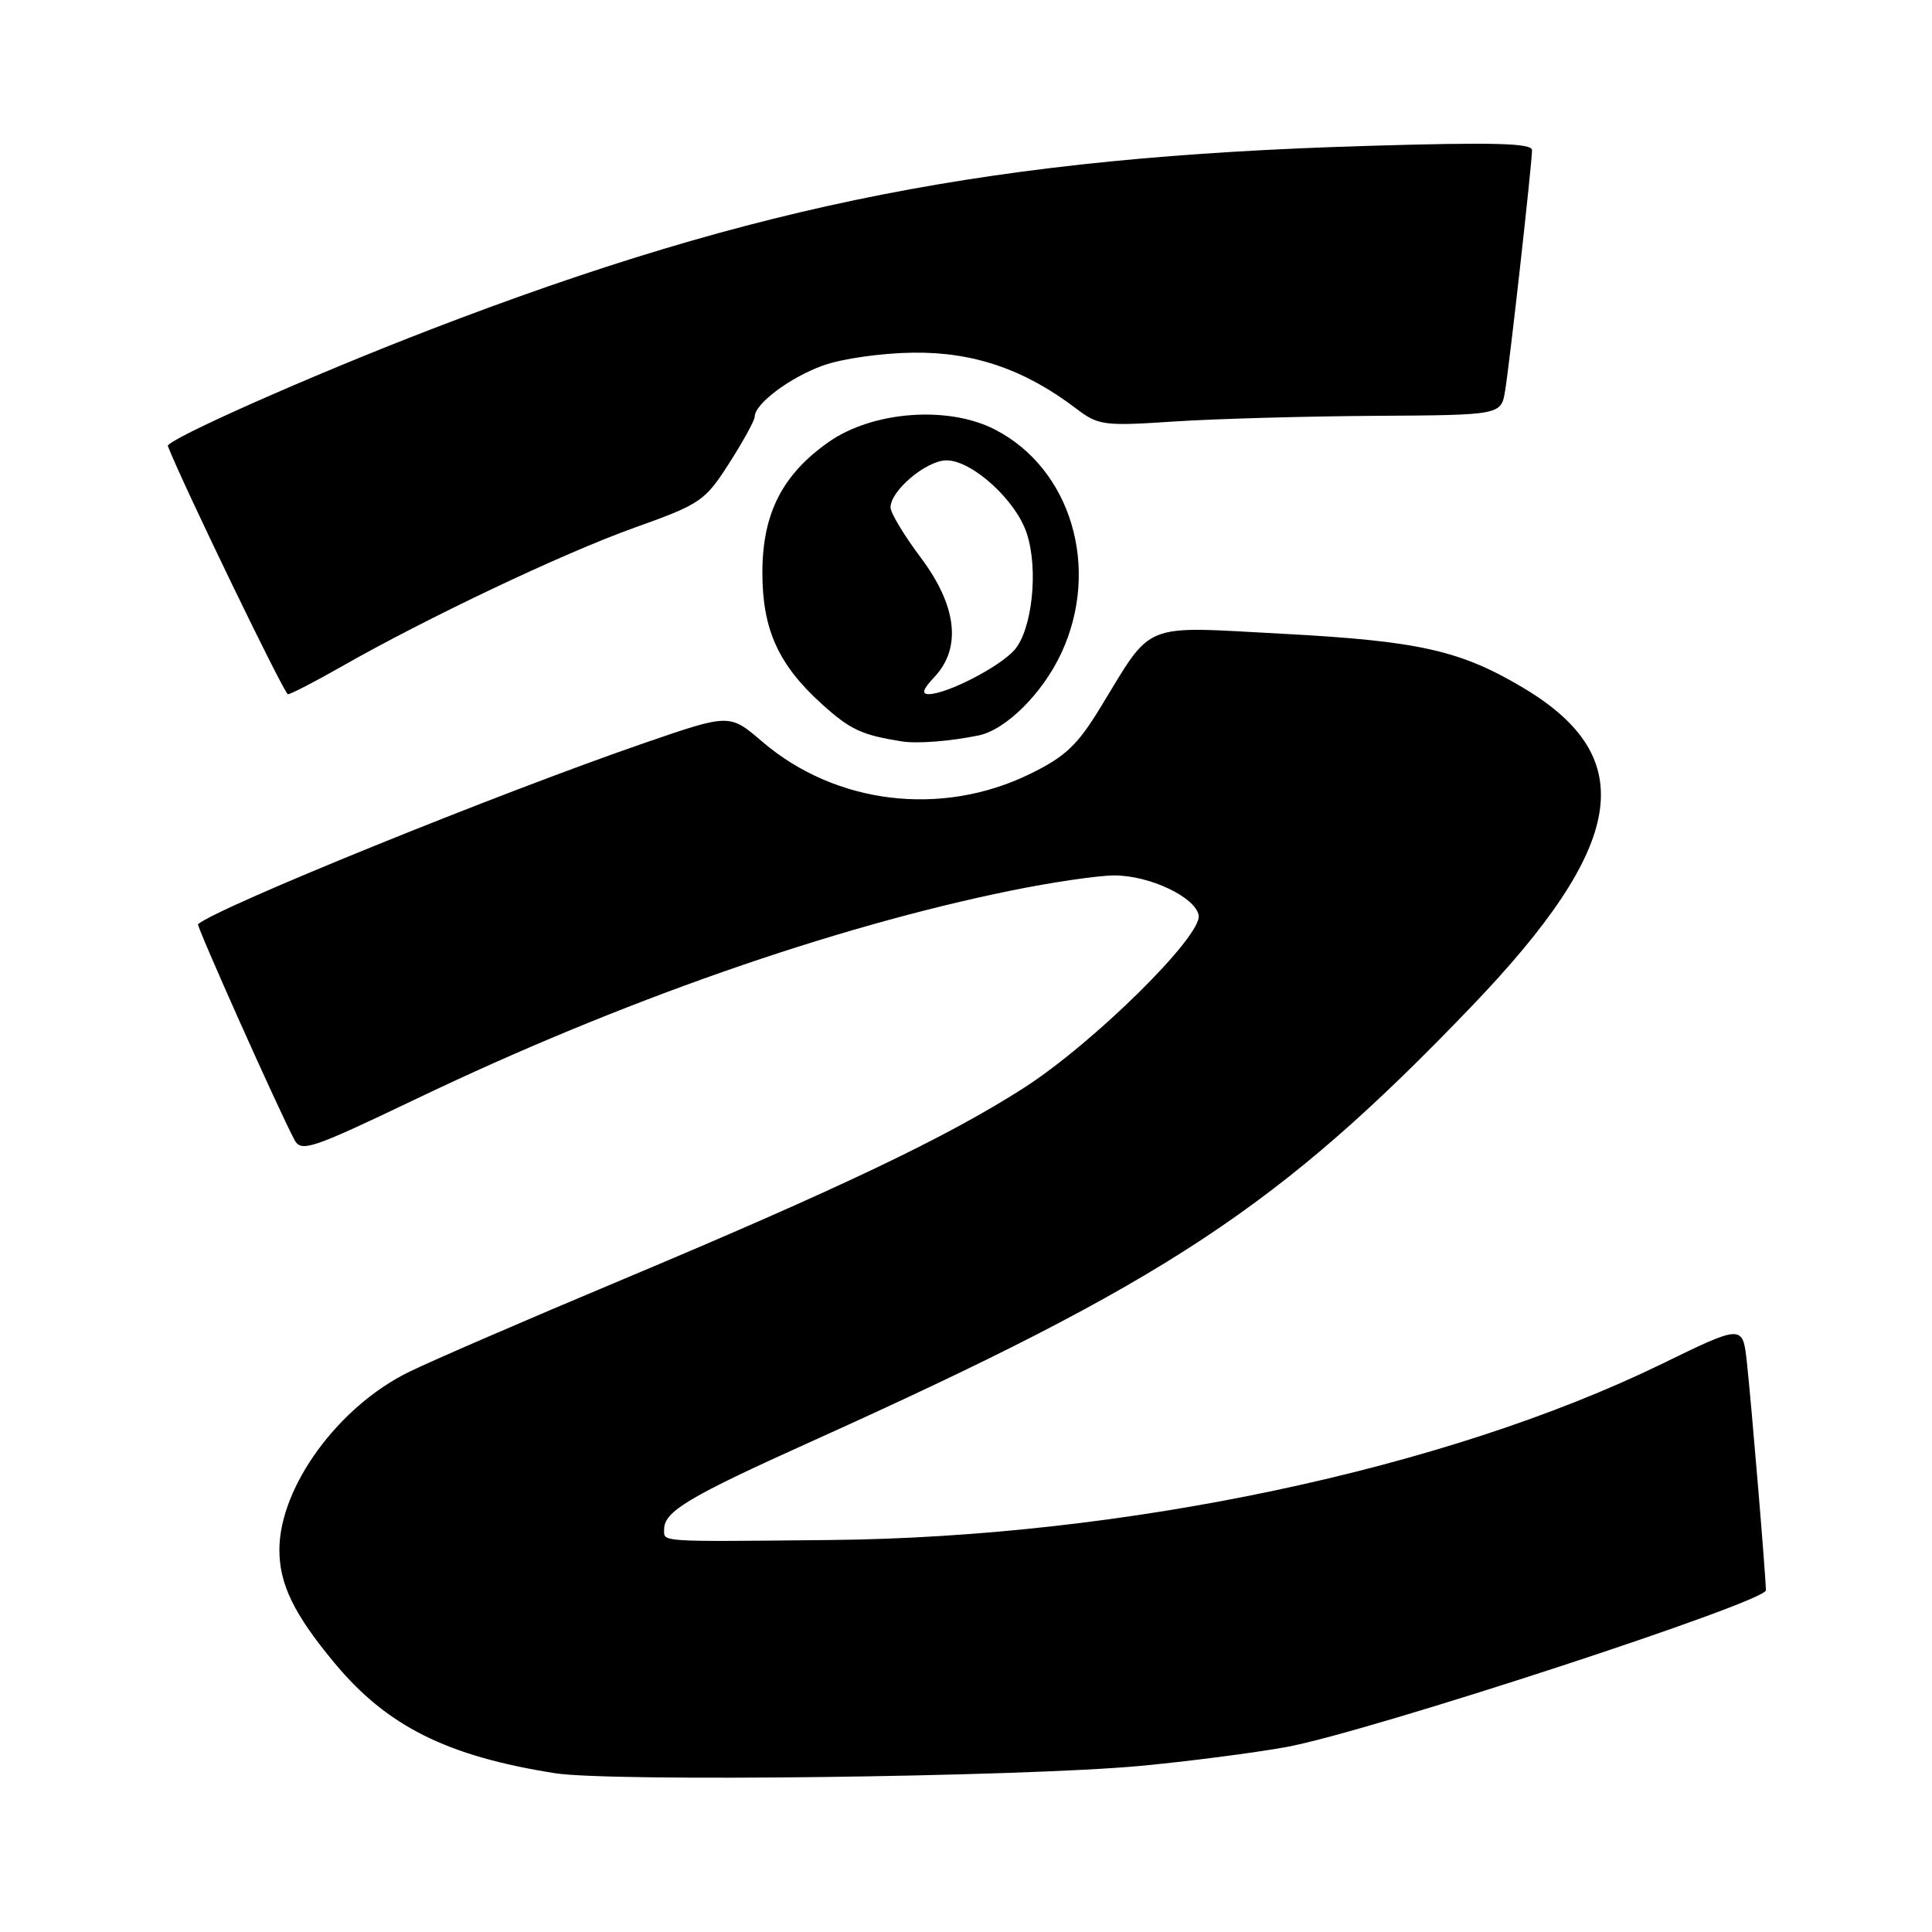 <?xml version="1.0" encoding="UTF-8" standalone="no"?>
<!DOCTYPE svg PUBLIC "-//W3C//DTD SVG 1.1//EN" "http://www.w3.org/Graphics/SVG/1.1/DTD/svg11.dtd" >
<svg xmlns="http://www.w3.org/2000/svg" xmlns:xlink="http://www.w3.org/1999/xlink" version="1.1" viewBox="0 0 256 256">
 <g >
 <path fill="currentColor"
d=" M 151.00 234.00 C 157.32 233.41 166.08 232.28 170.45 231.49 C 181.24 229.52 234.00 212.28 233.99 210.72 C 233.97 208.77 232.07 185.99 231.47 180.50 C 230.92 175.50 230.92 175.50 220.21 180.72 C 191.58 194.67 149.02 203.68 110.00 204.06 C 86.97 204.29 88.00 204.35 88.00 202.65 C 88.00 200.27 91.20 198.36 107.50 191.01 C 154.53 169.81 169.52 159.92 195.04 133.30 C 215.45 112.00 217.35 100.45 201.97 91.22 C 193.58 86.19 188.08 84.94 170.00 83.98 C 151.03 82.97 152.85 82.23 145.81 93.75 C 142.76 98.75 141.15 100.27 136.48 102.55 C 124.77 108.28 110.72 106.59 101.01 98.28 C 96.68 94.57 96.68 94.57 85.59 98.38 C 66.24 105.04 28.90 120.19 26.24 122.46 C 26.00 122.67 36.96 147.19 39.02 151.04 C 39.91 152.71 41.25 152.26 55.25 145.56 C 82.16 132.68 110.33 122.82 133.96 118.01 C 139.38 116.90 145.54 116.00 147.66 116.00 C 152.34 116.00 158.37 118.86 158.83 121.28 C 159.33 123.98 144.89 138.24 135.64 144.17 C 125.52 150.66 111.34 157.43 82.50 169.54 C 69.85 174.84 57.12 180.35 54.21 181.78 C 44.83 186.36 37.07 196.99 37.02 205.30 C 37.00 209.90 38.94 213.89 44.38 220.42 C 51.31 228.74 59.23 232.70 73.54 234.96 C 80.88 236.13 135.28 235.45 151.00 234.00 Z  M 129.67 97.45 C 133.29 96.70 138.15 91.87 140.63 86.54 C 145.87 75.29 141.92 62.06 131.78 56.89 C 125.58 53.72 115.61 54.49 109.80 58.57 C 103.66 62.89 101.04 68.03 101.02 75.79 C 101.00 83.36 103.12 88.07 108.90 93.29 C 112.66 96.69 114.19 97.40 119.50 98.24 C 121.56 98.56 125.85 98.23 129.67 97.45 Z  M 45.15 88.38 C 56.62 81.84 74.61 73.31 84.02 69.94 C 92.86 66.78 93.40 66.41 96.63 61.36 C 98.48 58.47 100.00 55.70 100.00 55.22 C 100.00 53.52 104.62 50.04 109.03 48.44 C 111.53 47.53 116.81 46.78 121.01 46.73 C 129.02 46.63 135.80 48.96 142.60 54.14 C 145.55 56.38 146.23 56.47 155.60 55.85 C 161.05 55.49 173.02 55.16 182.20 55.10 C 198.91 55.00 198.91 55.00 199.44 51.75 C 200.06 47.95 203.00 21.66 203.00 19.89 C 203.00 18.97 197.91 18.83 181.25 19.33 C 131.92 20.78 100.42 26.96 57.00 43.68 C 41.13 49.79 21.93 58.32 22.24 59.11 C 24.25 64.24 37.67 91.98 38.15 91.99 C 38.51 91.99 41.66 90.37 45.15 88.38 Z  M 123.83 89.69 C 127.44 85.84 126.79 80.26 122.00 73.88 C 119.80 70.95 118.00 67.96 118.00 67.23 C 118.00 65.00 122.76 61.00 125.42 61.00 C 128.80 61.00 134.61 66.27 136.05 70.67 C 137.63 75.44 136.77 83.48 134.40 86.15 C 132.40 88.39 125.51 91.94 123.08 91.98 C 122.07 91.99 122.28 91.33 123.83 89.69 Z "/>
</g>
</svg>